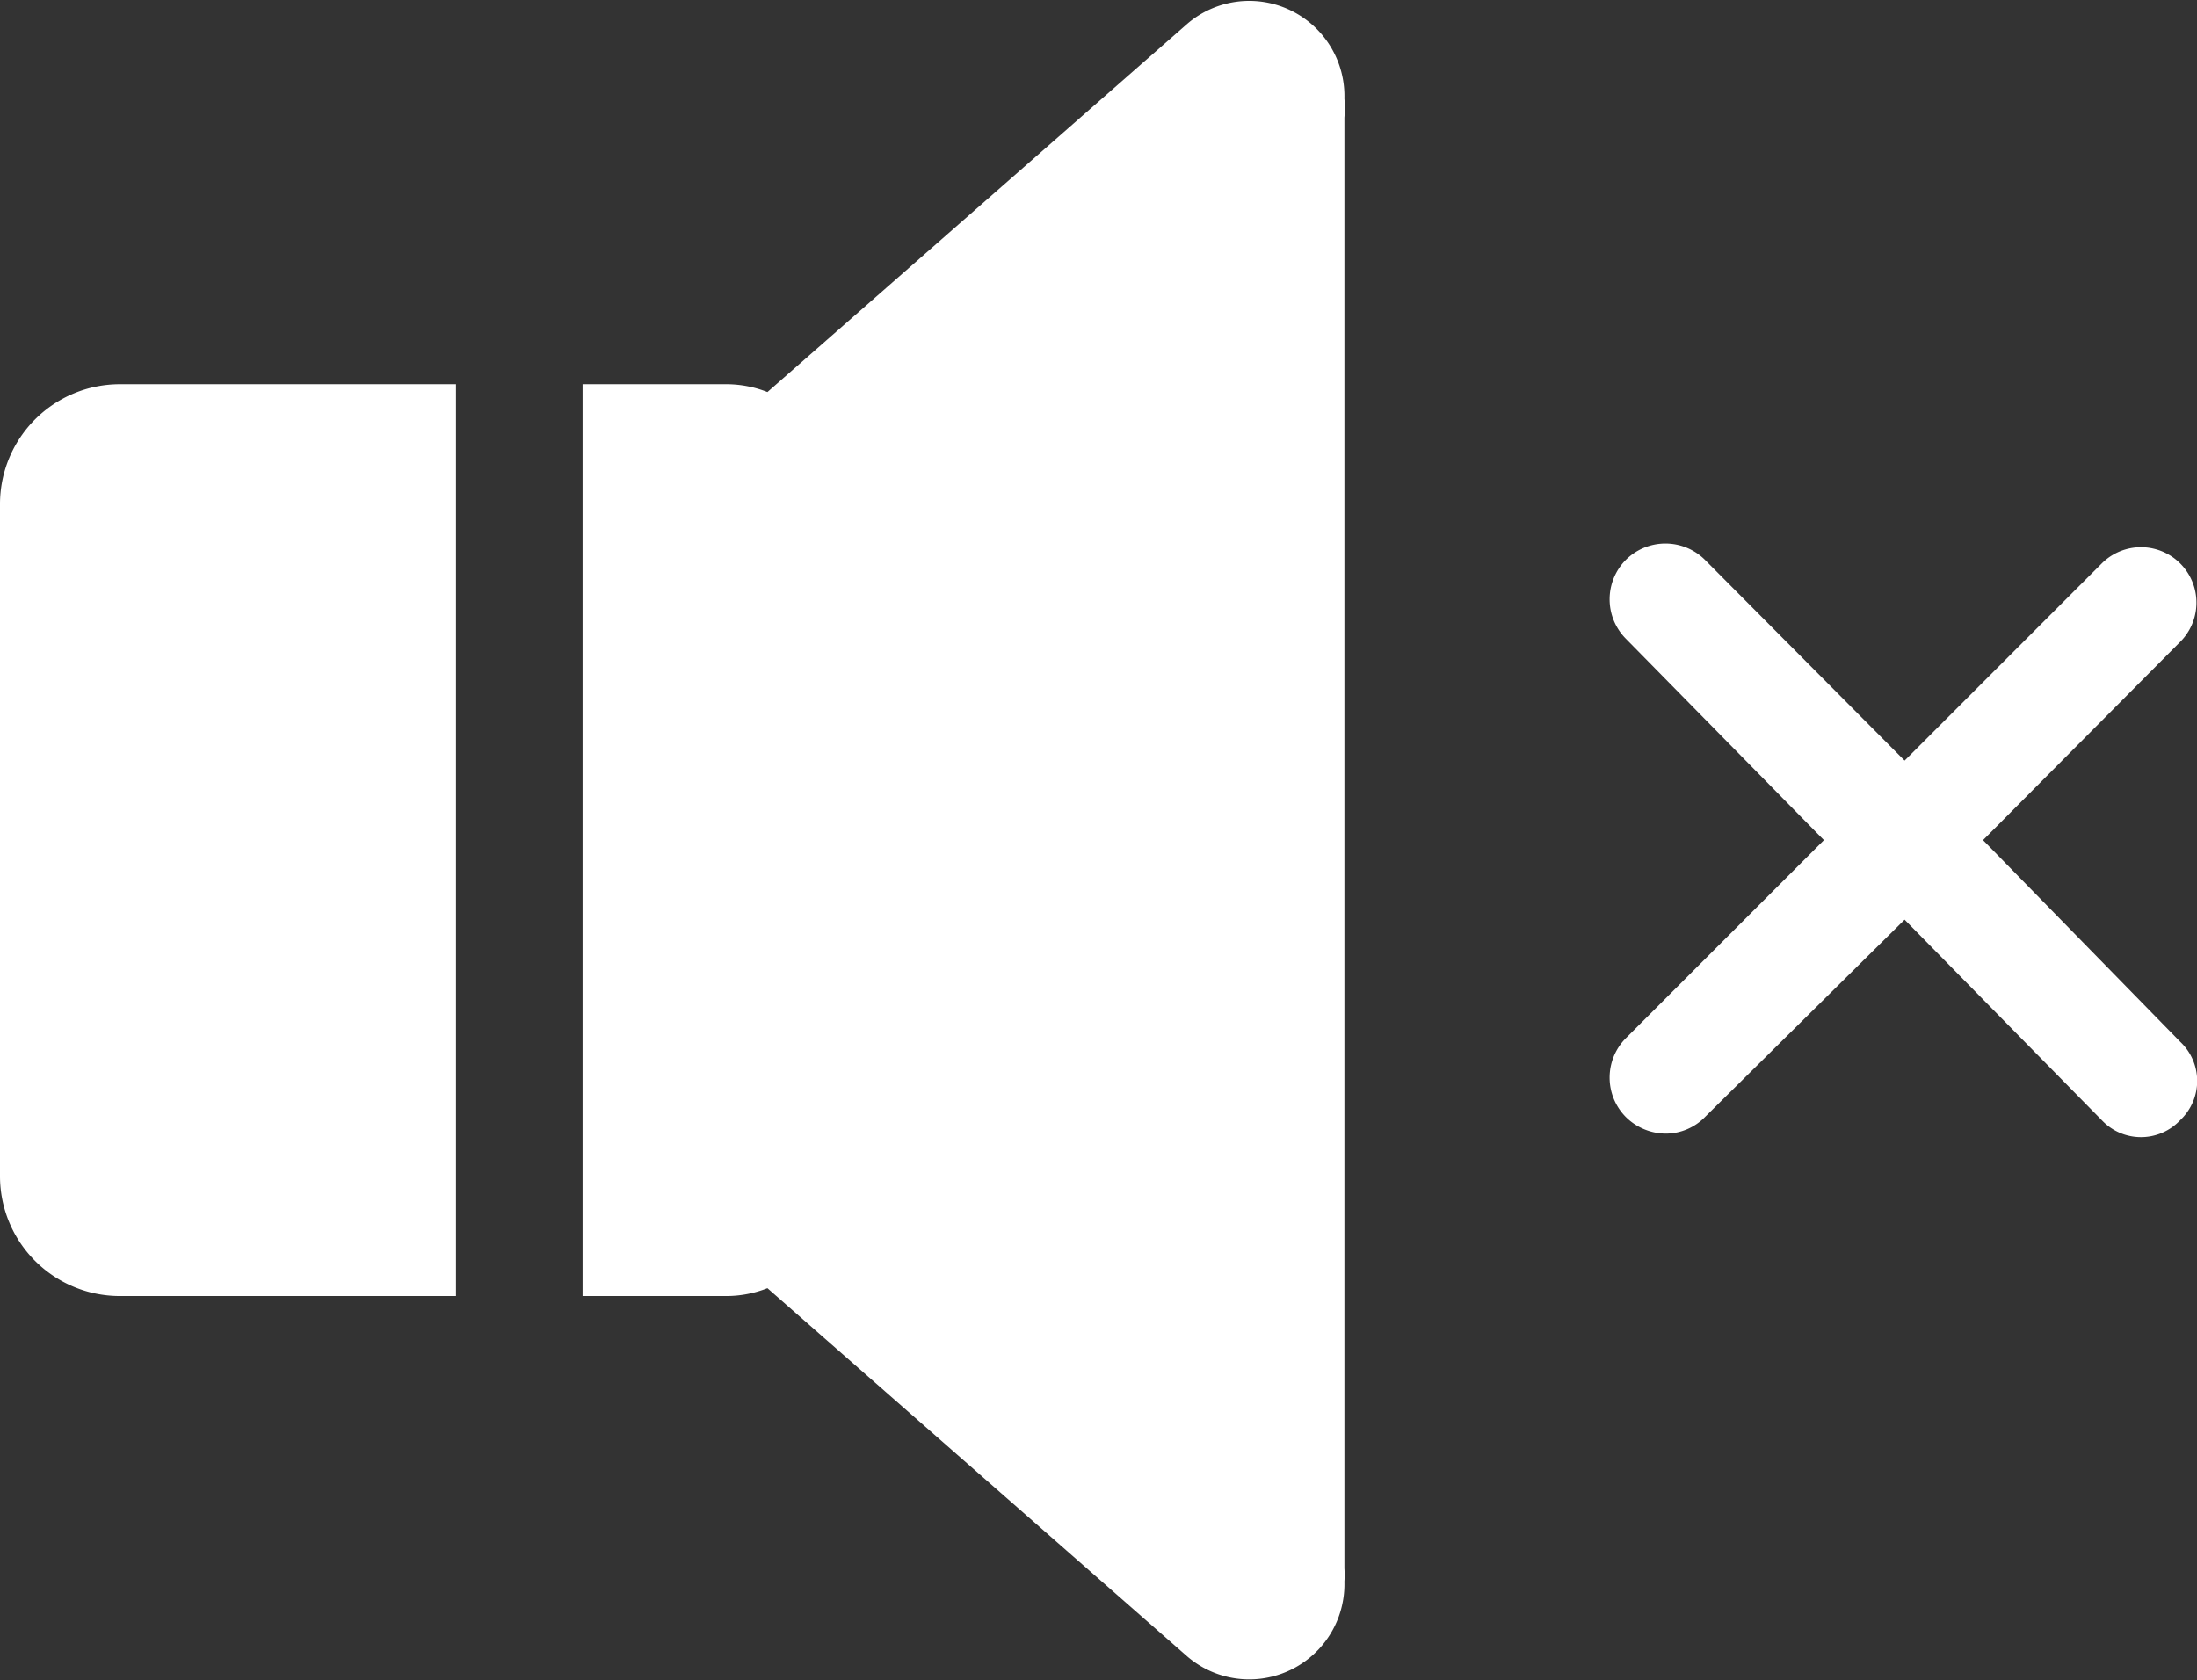 <svg xmlns="http://www.w3.org/2000/svg" width="19.61" height="15" viewBox="0 0 19.61 15"><rect x="0" y="0" width="19.61" height="15" fill="#333333" stroke="none"/><path d="M0,4.5v6a1.07,1.07,0,0,0,1.07,1.07h3V3.43h-3A1.07,1.07,0,0,0,0,4.5Z" fill="#fff"/><path d="M10.6.21,6.85,3.5a1,1,0,0,0-.36-.07H5.2v8.14H6.49a1,1,0,0,0,.36-.07l3.75,3.29A.85.85,0,0,0,12,14.12.91.91,0,0,0,12,14V1.05a1,1,0,0,0,0-.17A.85.85,0,0,0,10.6.21Z" fill="#fff"/><path d="M17.7,7.5l1.76-1.77a.49.49,0,0,0-.7-.7L17,6.79,15.22,5a.5.5,0,0,0-.71,0,.5.5,0,0,0,0,.7L16.28,7.5,14.51,9.27a.5.5,0,0,0,0,.7.51.51,0,0,0,.36.15.49.49,0,0,0,.35-.15L17,8.21,18.76,10a.48.48,0,0,0,.7,0,.48.48,0,0,0,0-.7Z" fill="#fff"/></svg>
